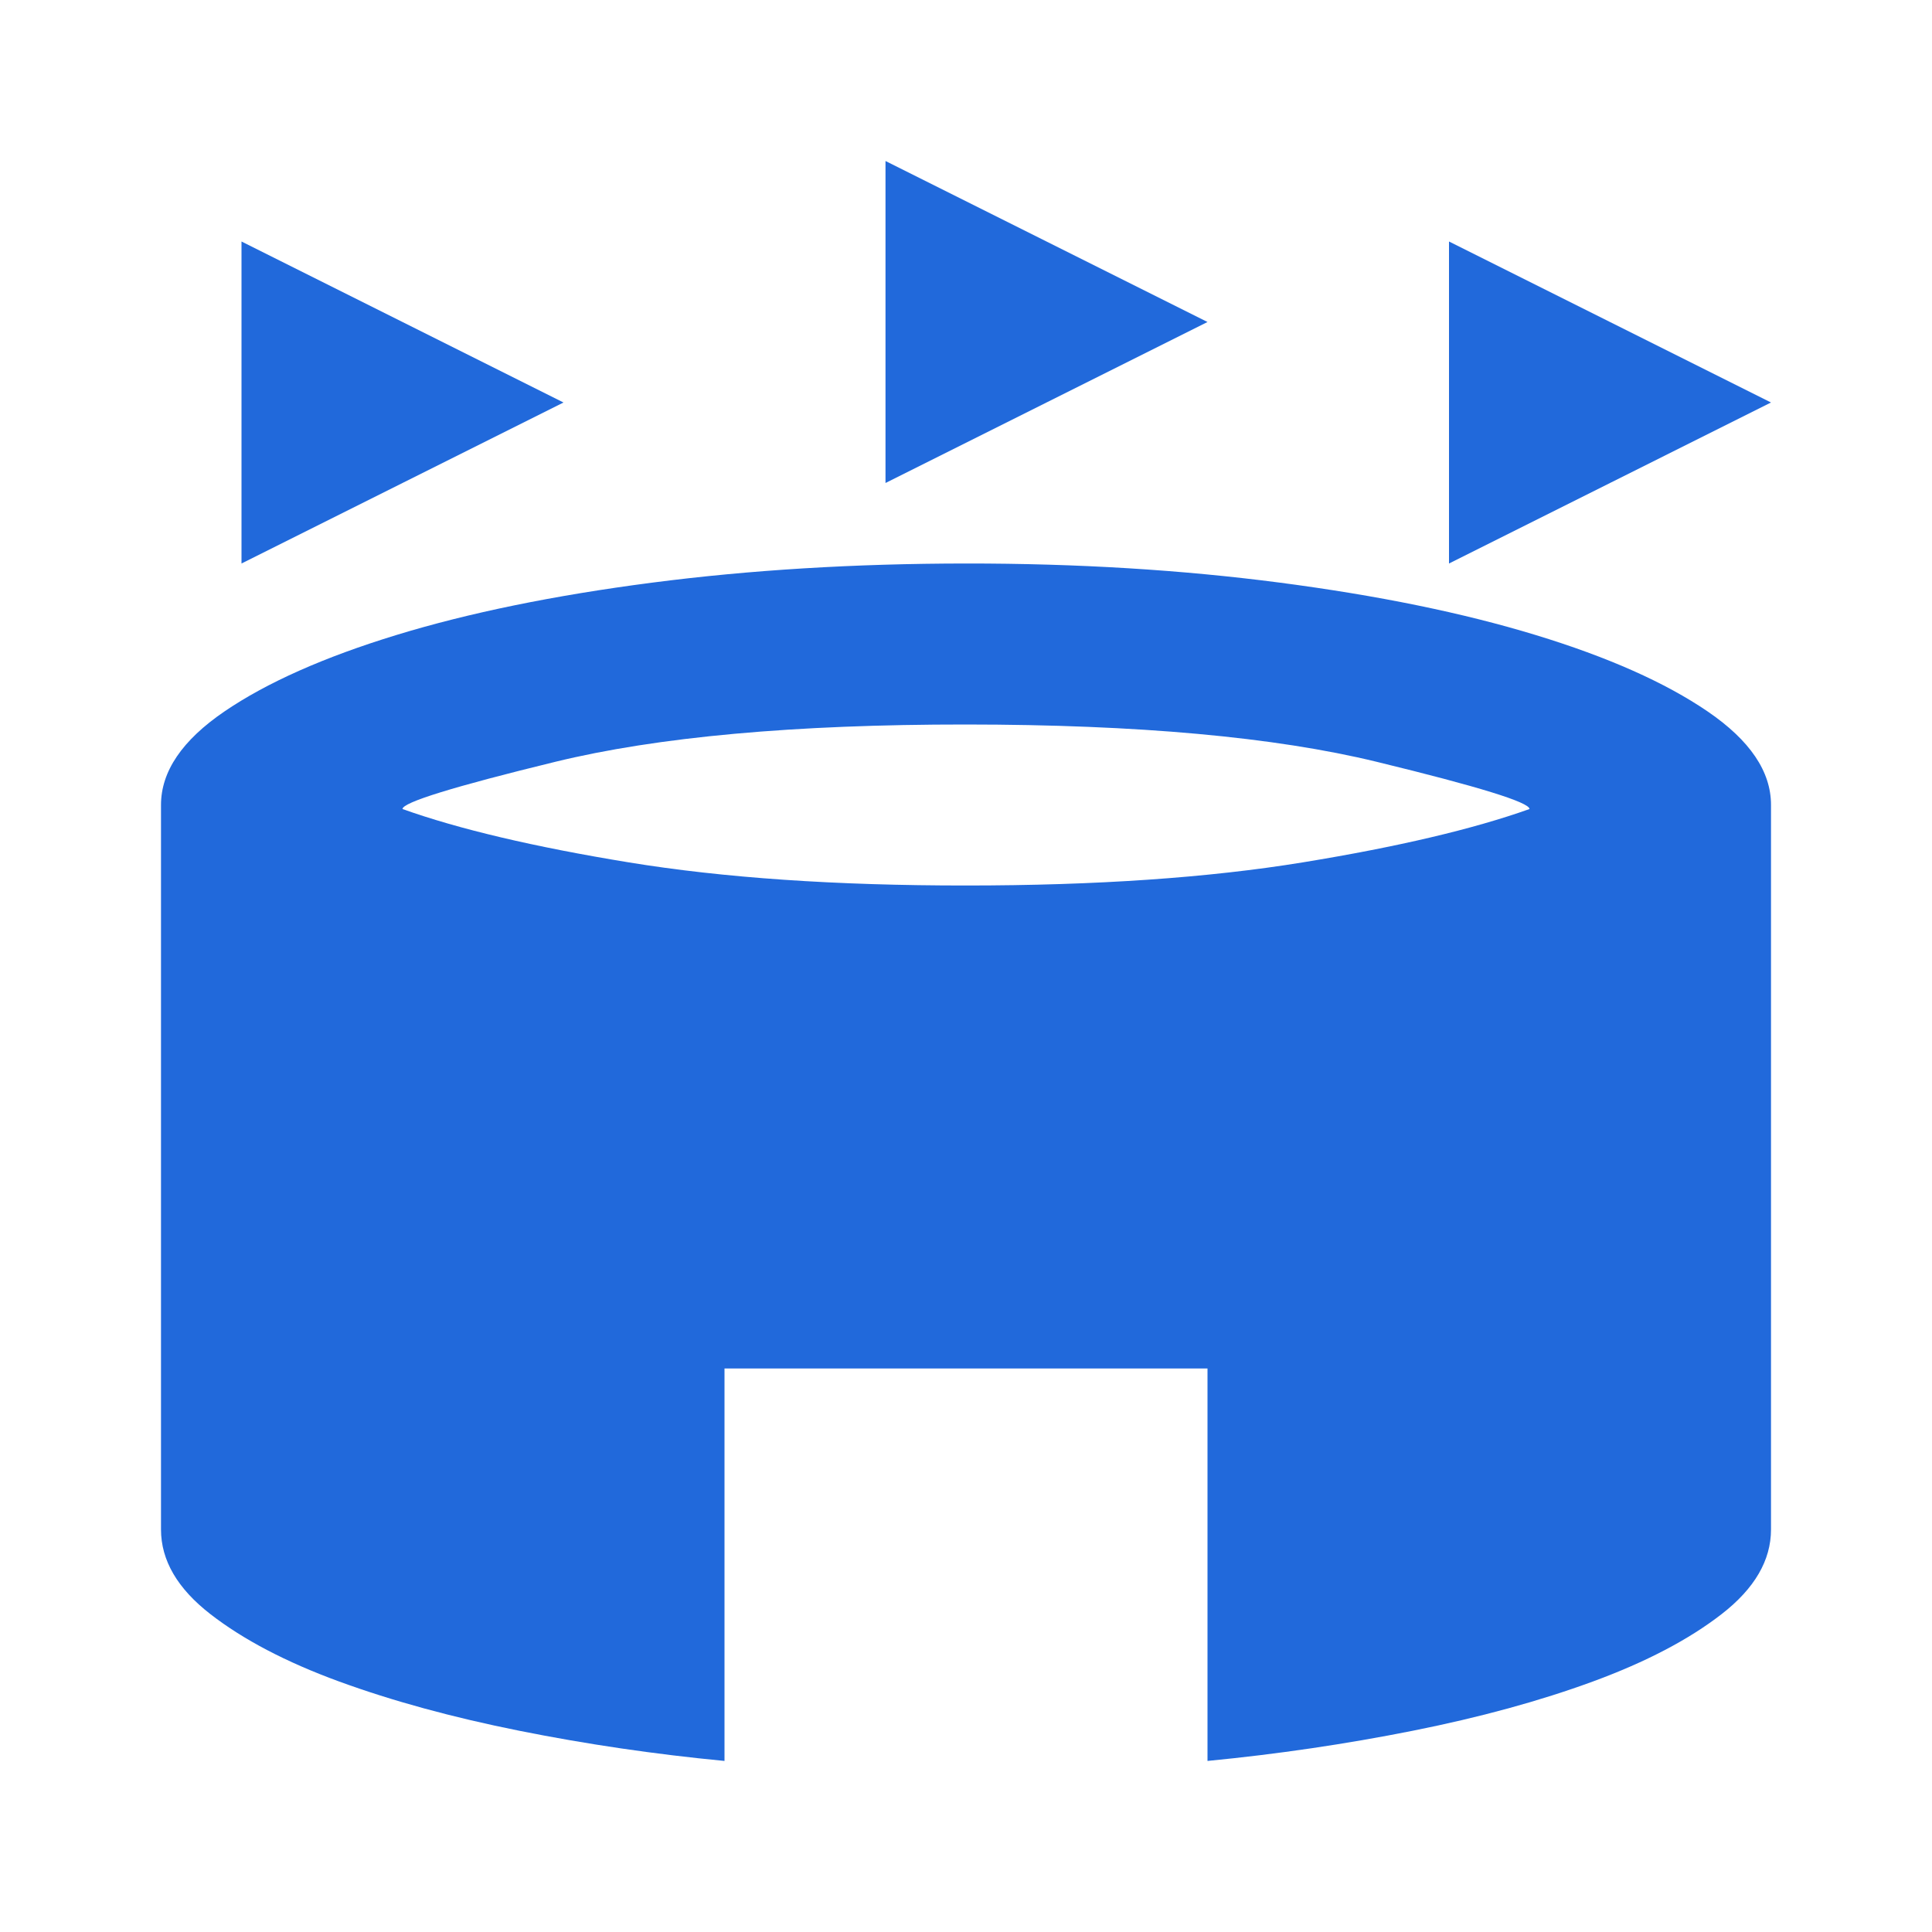 <svg width="24" height="24" viewBox="0 0 24 24" fill="none" xmlns="http://www.w3.org/2000/svg">
<path d="M3 7V3L7 5L3 7ZM18 7V3L22 5L18 7ZM11 6V2L15 4L11 6ZM9 21.875C8.133 21.792 7.283 21.667 6.45 21.5C5.617 21.333 4.871 21.129 4.212 20.888C3.553 20.647 3.02 20.367 2.612 20.05C2.204 19.733 2 19.383 2 19V10C2 9.583 2.263 9.196 2.788 8.838C3.313 8.48 4.026 8.163 4.925 7.888C5.824 7.613 6.883 7.396 8.1 7.238C9.317 7.08 10.617 7.001 12 7C13.383 6.999 14.683 7.079 15.9 7.238C17.117 7.397 18.176 7.614 19.075 7.888C19.974 8.162 20.687 8.479 21.213 8.838C21.739 9.197 22.001 9.585 22 10V19C22 19.383 21.796 19.733 21.388 20.05C20.98 20.367 20.447 20.646 19.788 20.888C19.129 21.13 18.383 21.334 17.55 21.5C16.717 21.666 15.867 21.791 15 21.875V17H9V21.875ZM12 11C13.617 11 15.013 10.904 16.188 10.712C17.363 10.52 18.301 10.299 19 10.05C19 9.967 18.367 9.771 17.1 9.463C15.833 9.155 14.133 9.001 12 9C9.867 8.999 8.167 9.154 6.9 9.463C5.633 9.772 5 9.968 5 10.05C5.7 10.3 6.637 10.521 7.812 10.713C8.987 10.905 10.383 11.001 12 11Z" fill="#2169DB"/>
</svg>
